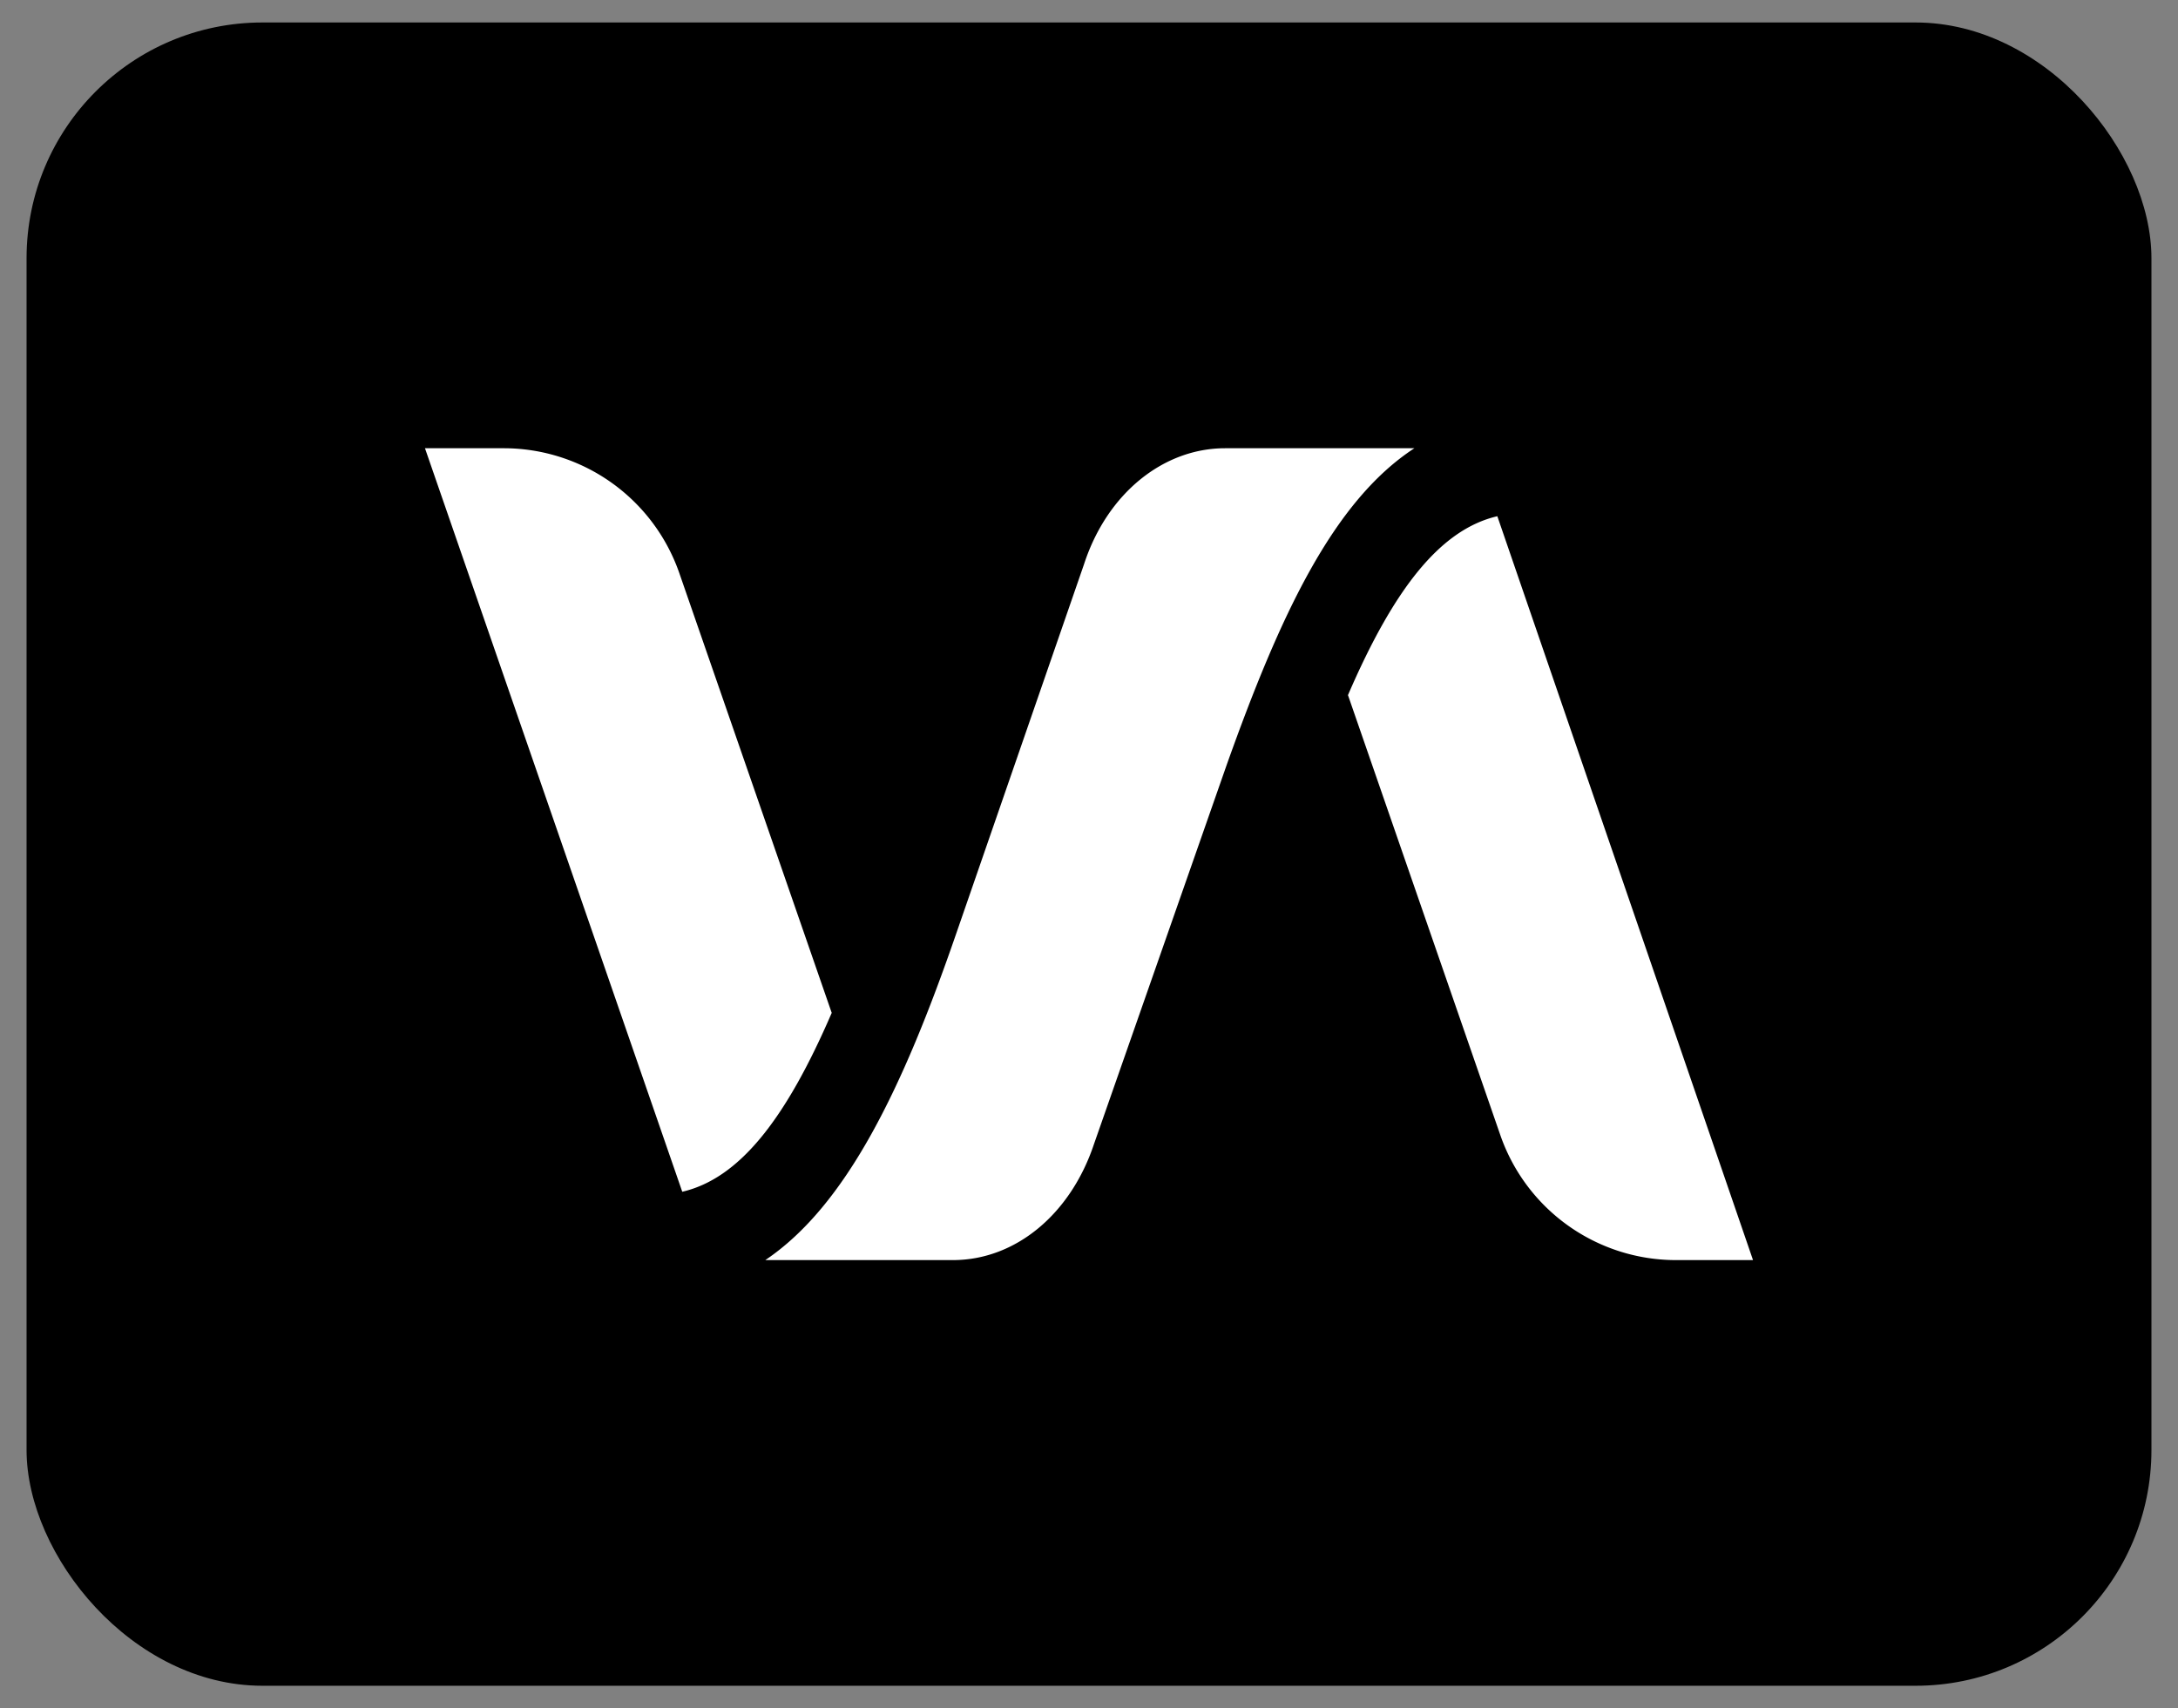 <svg id="icon" xmlns="http://www.w3.org/2000/svg" viewBox="0 0 246 193"><rect x="0" y="0" width="246" height="193" fill="#808080" stroke="none"/><defs><style>.cls-1{fill:#fff;fill-rule:evenodd;}</style></defs><title>vedam-logo-2.0</title><rect id="back" x="3" y="2.54" width="240" height="187.91" rx="26.64"/><path id="logo" class="cls-1" d="M107.62,142.36H86.44c9.18-6.18,15.56-19.47,21.56-36.88l14.44-41.74c2.62-8.05,9-13.1,15.93-13.1h21.38c-9.19,6-15.19,18.91-21.19,35.75l-15,42.87C120.94,137.12,114.75,142.36,107.62,142.36Zm90.38,0h-8.81a21,21,0,0,1-19.69-14L152.25,78.53c5.25-12.17,10.5-18.72,16.87-20.21ZM48,50.64h9a21,21,0,0,1,19.69,14l17.25,49.79c-5.25,12.17-10.5,18.72-16.88,20.21Z"/></svg>